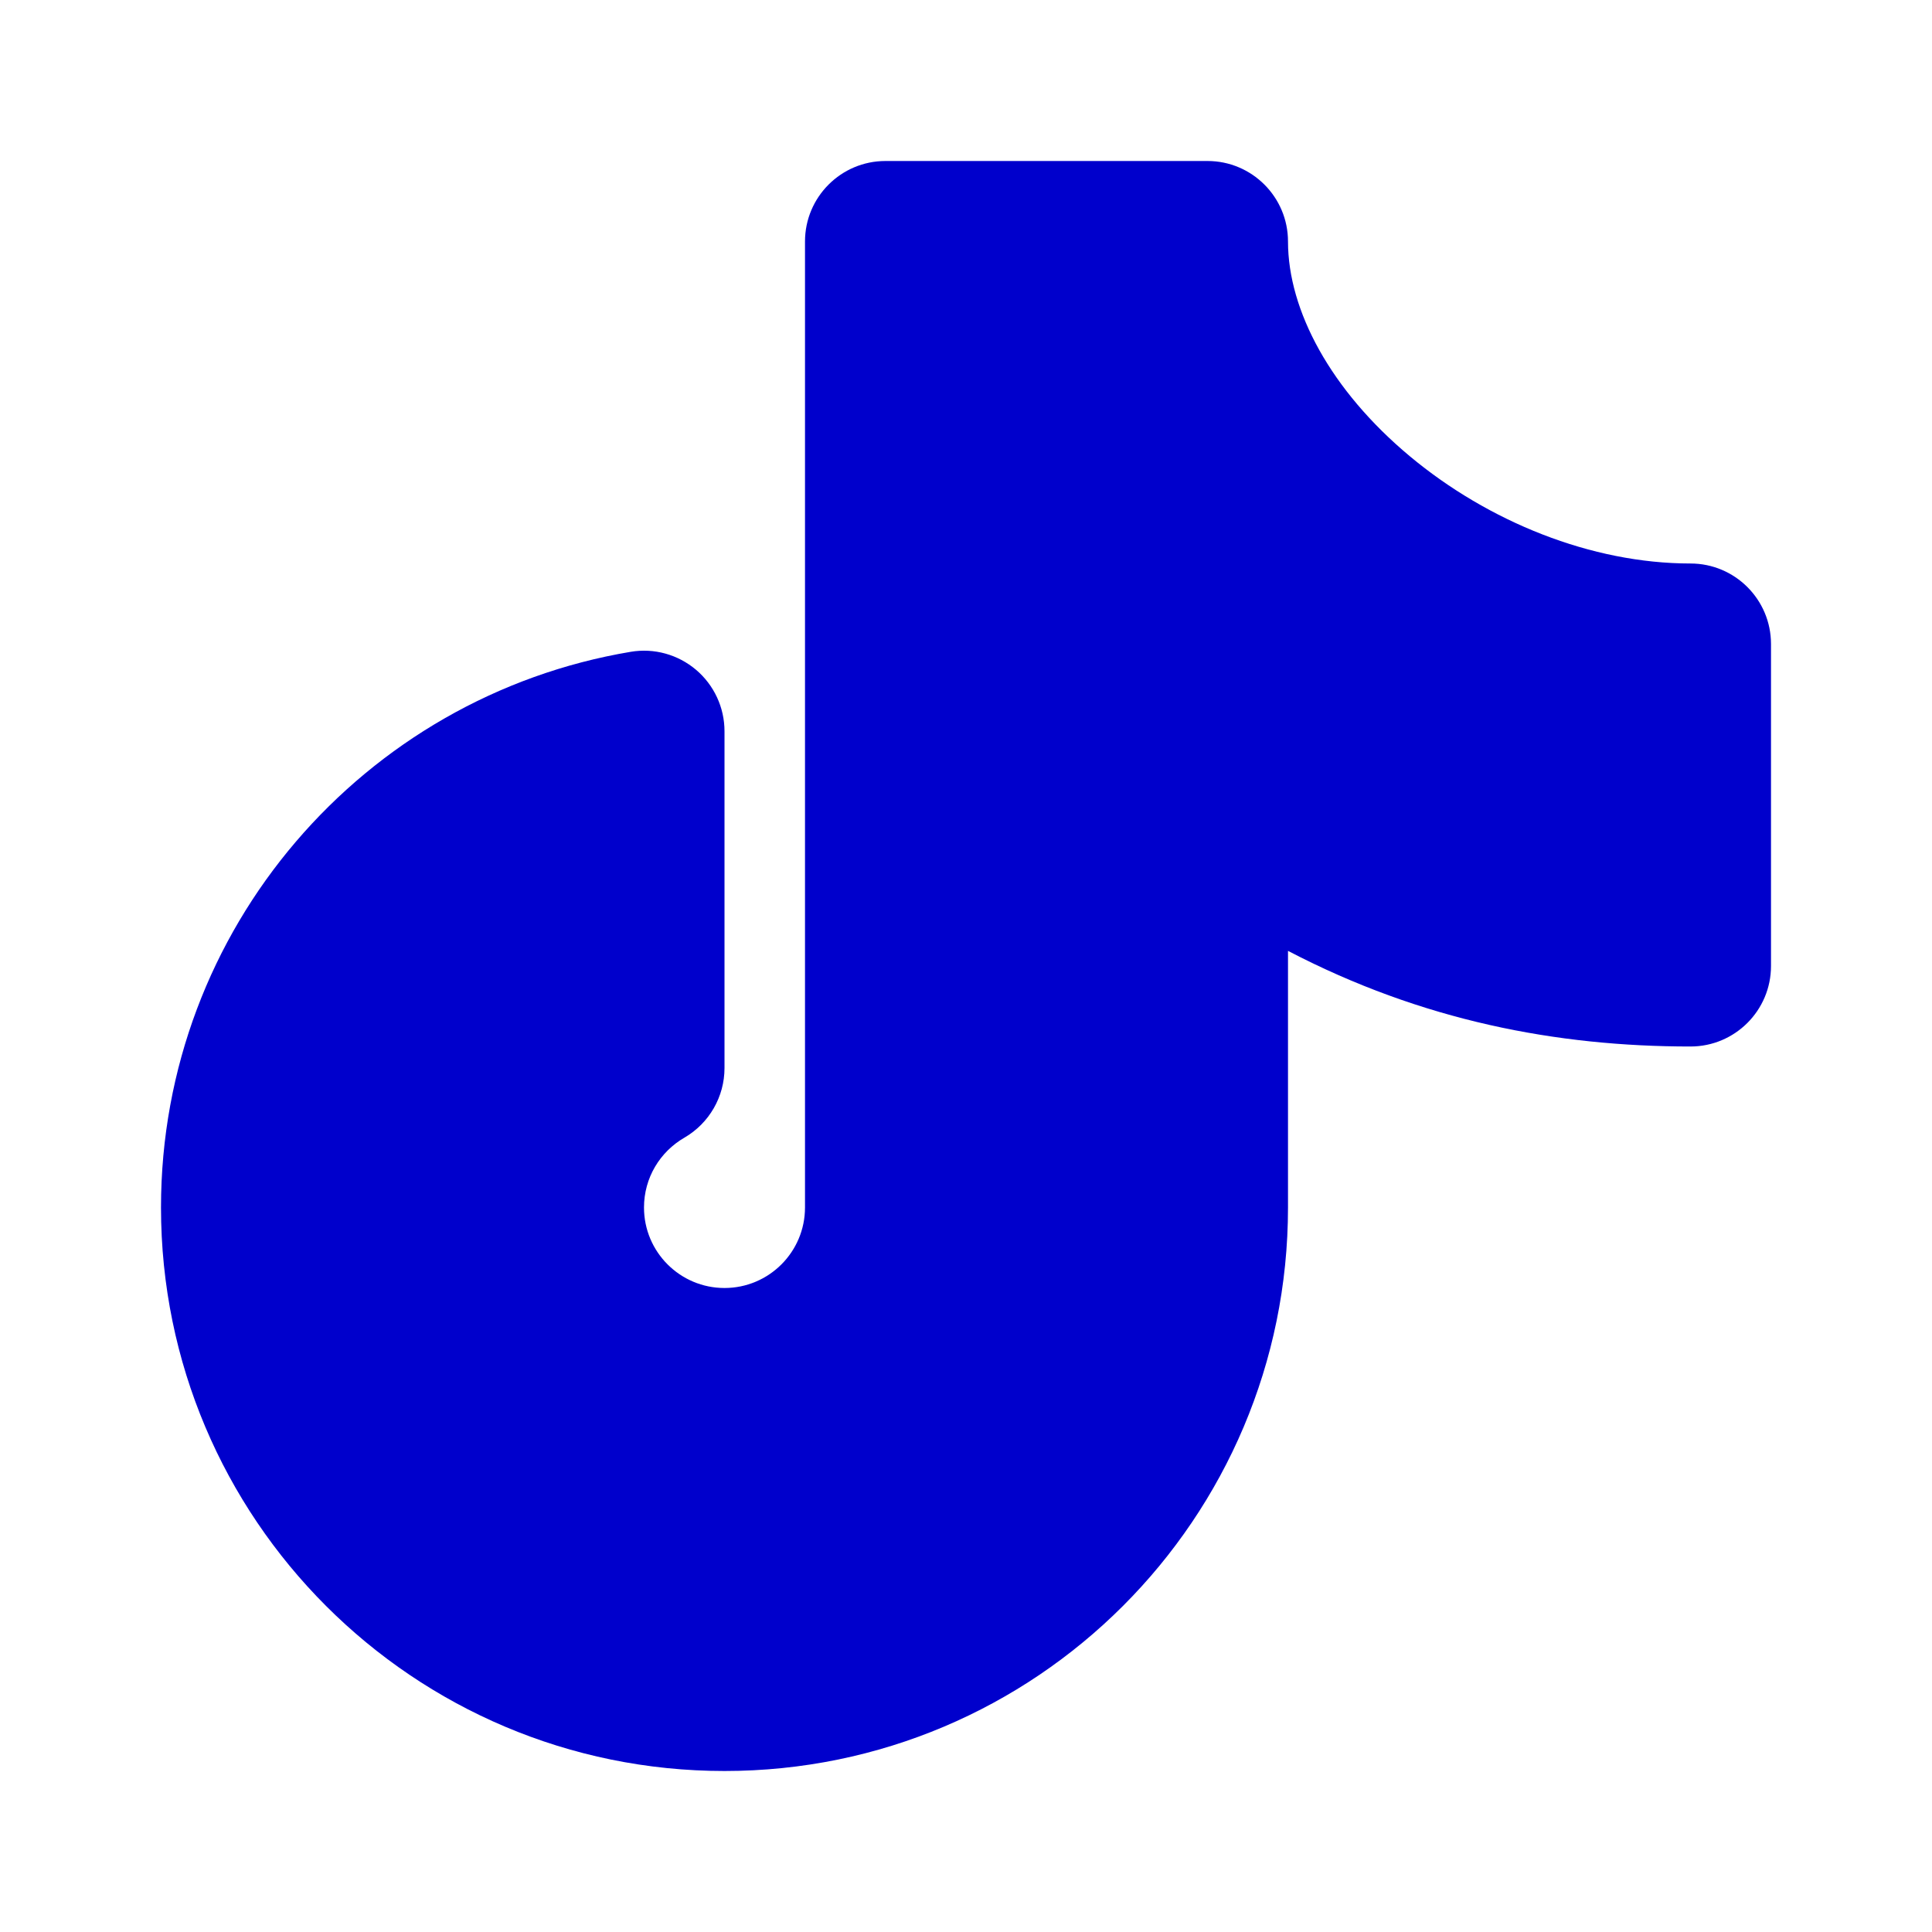 <svg width="24" height="24" viewBox="0 0 24 24" fill="none" xmlns="http://www.w3.org/2000/svg">
<path d="M11 2C10.448 2 10 2.448 10 3V15C10 15.552 9.552 16 9 16C8.448 16 8 15.552 8 15C8 14.631 8.199 14.308 8.501 14.133C8.81 13.954 9 13.624 9 13.268V9.083C9 8.789 8.87 8.51 8.646 8.32C8.421 8.13 8.125 8.048 7.835 8.097C4.523 8.652 2 11.531 2 15C2 18.866 5.134 22 9 22C12.866 22 16 18.866 16 15V11.812C17.668 12.682 19.342 13 21 13C21.552 13 22 12.552 22 12V8C22 7.448 21.552 7 21 7C19.766 7 18.487 6.479 17.515 5.669C16.53 4.848 16 3.855 16 3C16 2.448 15.552 2 15 2H11Z" fill="#0000CC"/>
</svg>
